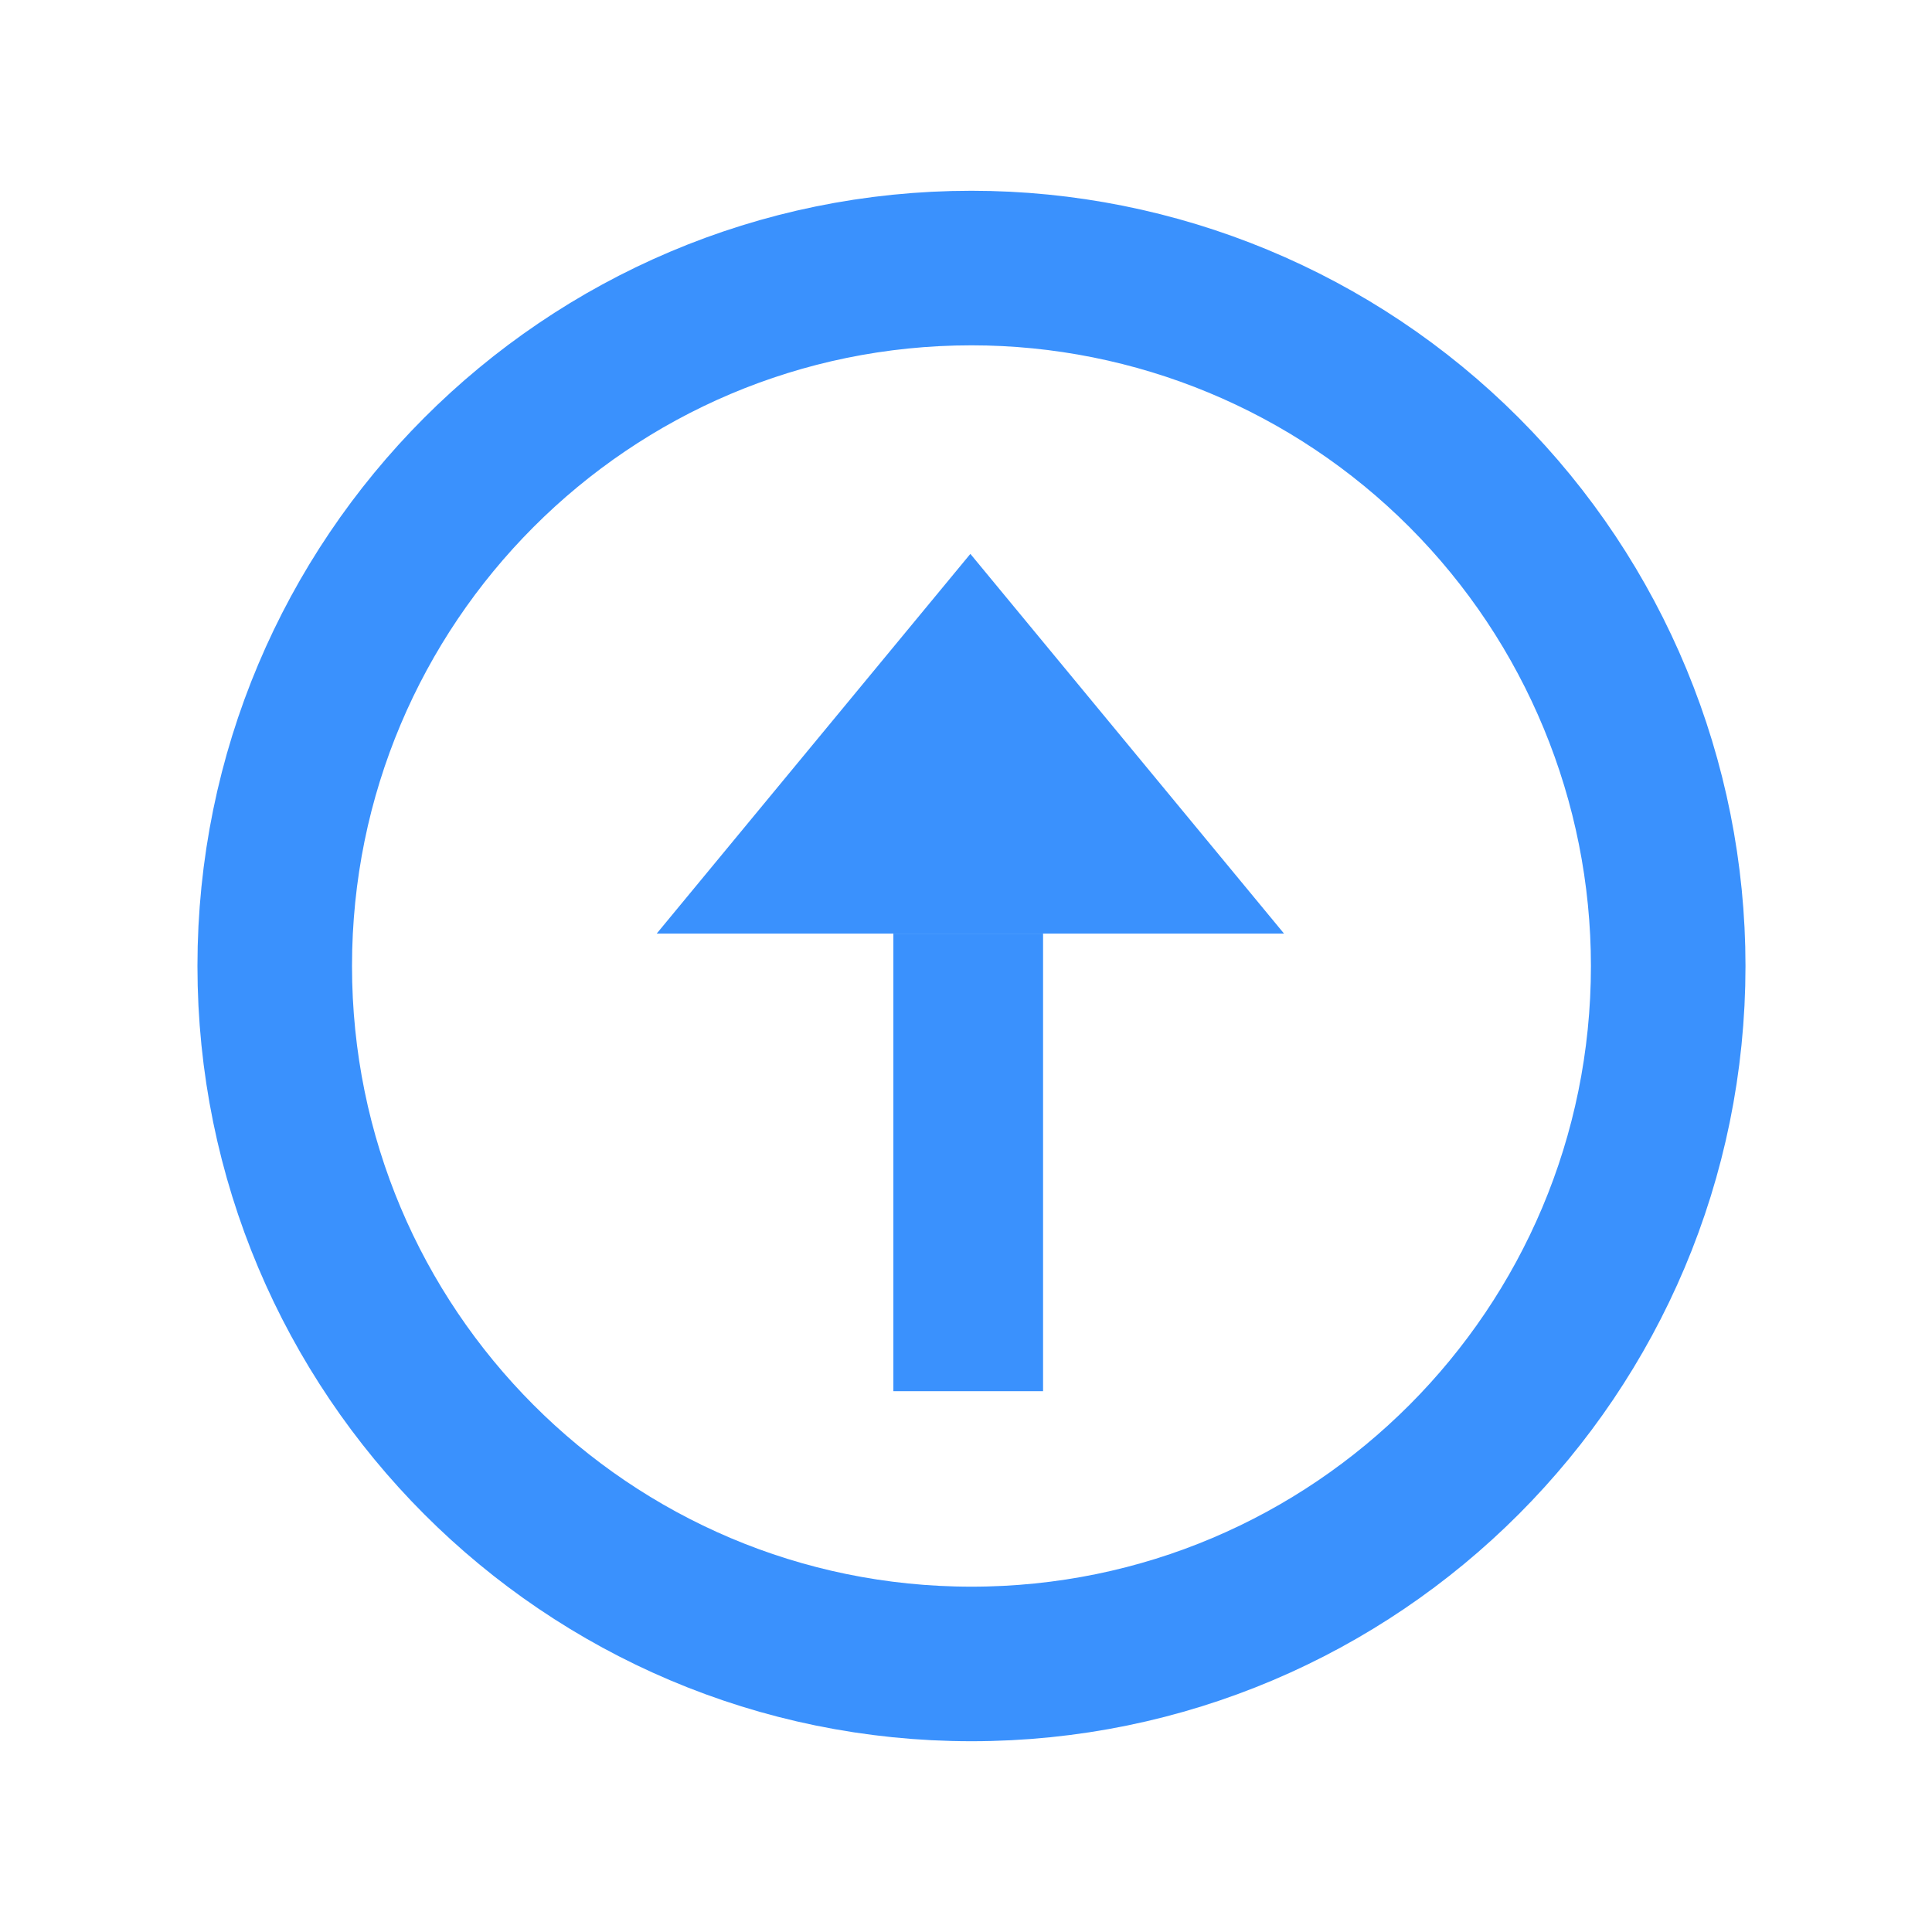 <?xml version="1.0" standalone="yes"?>

<svg version="1.1" viewBox="0.0 0.0 100.0 100.0" fill="none" stroke="none" stroke-linecap="square" stroke-miterlimit="10" xmlns="http://www.w3.org/2000/svg" xmlns:xlink="http://www.w3.org/1999/xlink"><clipPath id="p.0"><path d="m0 0l100.0 0l0 100.0l-100.0 0l0 -100.0z" clip-rule="nonzero"></path></clipPath><g clip-path="url(#p.0)"><path fill="#000000" fill-opacity="0.0" d="m0 0l100.0 0l0 100.0l-100.0 0z" fill-rule="evenodd"></path><path fill="#000000" fill-opacity="0.0" d="m14.22 50.0l0 0c0 -19.952 16.146 -36.126 36.063 -36.126l0 0c9.564 0 18.737 3.806 25.5 10.581c6.763 6.775 10.563 15.964 10.563 25.545l0 0c0 19.952 -16.146 36.126 -36.063 36.126l0 0c-19.917 0 -36.063 -16.174 -36.063 -36.126z" fill-rule="evenodd"></path><path stroke="#3a91fd" stroke-width="8.0" stroke-linejoin="round" stroke-linecap="butt" d="m14.22 50.0l0 0c0 -19.952 16.146 -36.126 36.063 -36.126l0 0c9.564 0 18.737 3.806 25.5 10.581c6.763 6.775 10.563 15.964 10.563 25.545l0 0c0 19.952 -16.146 36.126 -36.063 36.126l0 0c-19.917 0 -36.063 -16.174 -36.063 -36.126z" fill-rule="evenodd"></path><path fill="#3a91fd" d="m33.99 48.323l16.236 -19.654l16.236 19.654z" fill-rule="evenodd"></path><path fill="#3a91fd" d="m46.241 48.323l7.748 0l0 23.685l-7.748 0z" fill-rule="evenodd"></path></g></svg>


